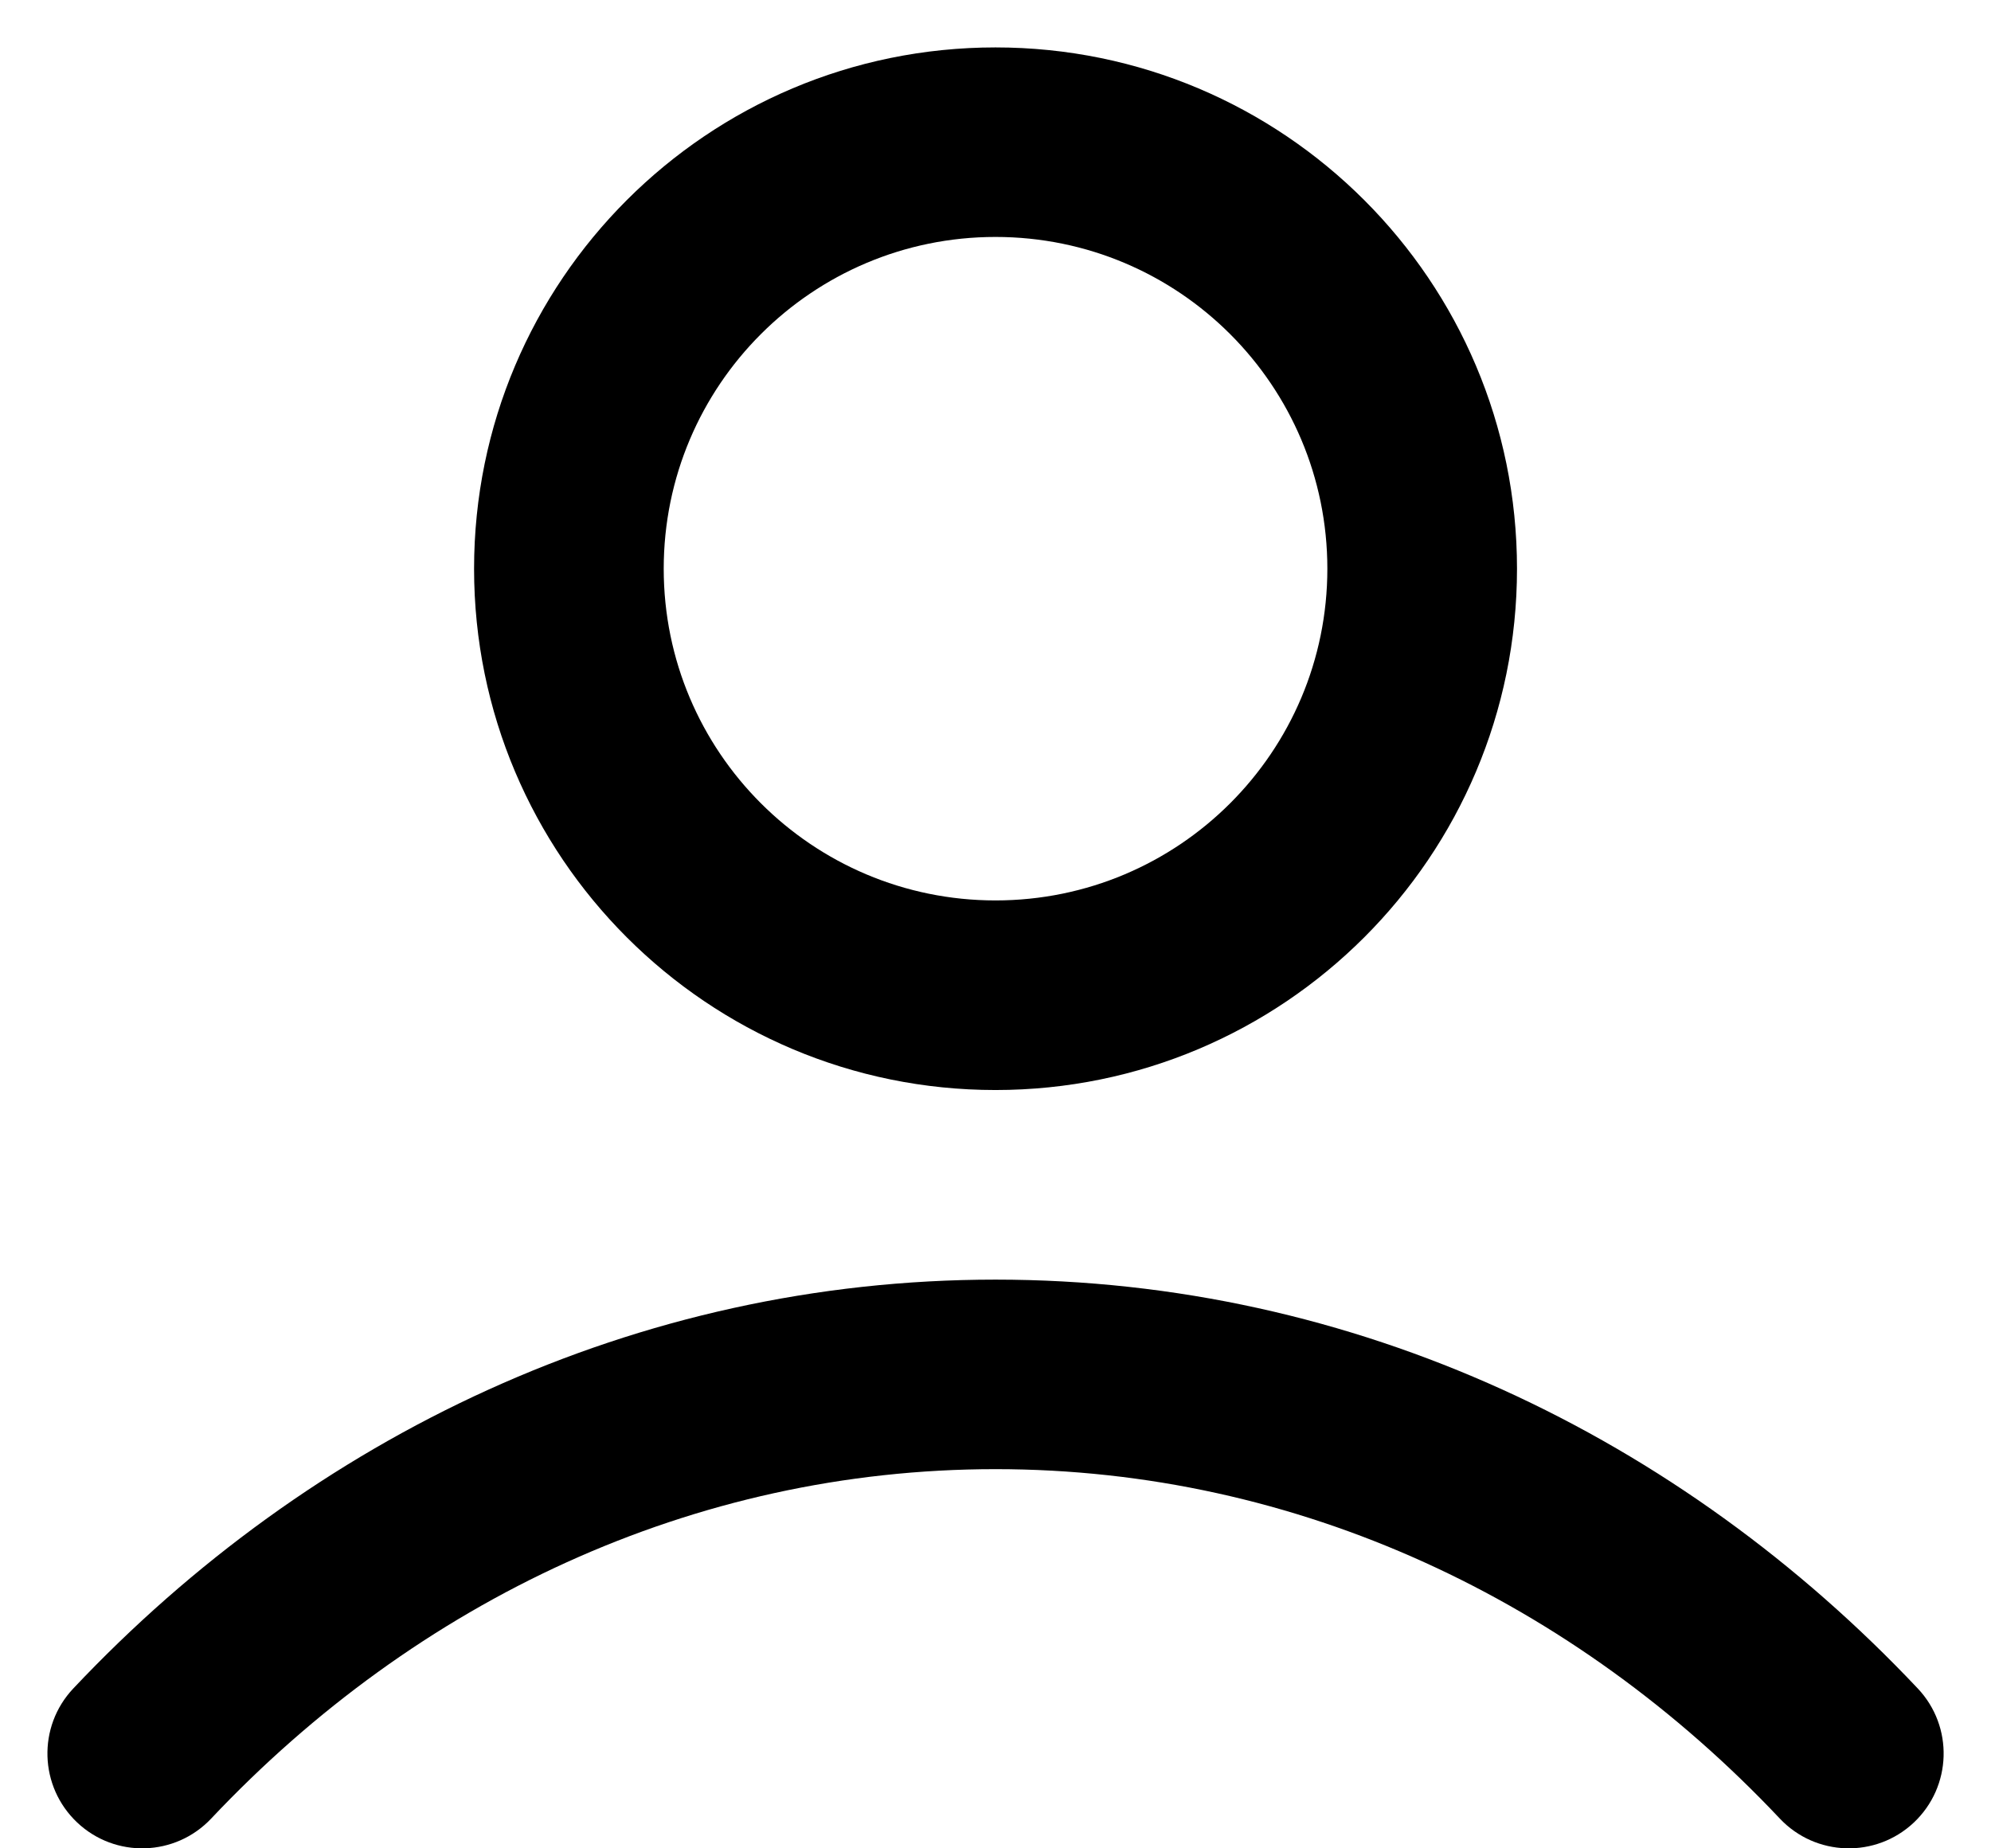 <svg width="28" height="26" viewBox="0 0 28 26" fill="none" xmlns="http://www.w3.org/2000/svg">
    <path fill-rule="evenodd" clip-rule="evenodd" d="M14 3.333C11.423 3.333 9.334 5.423 9.334 8C9.334 10.577 11.423 12.666 14 12.666C16.578 12.666 18.667 10.577 18.667 8C18.667 5.423 16.578 3.333 14 3.333ZM6.667 8C6.667 3.95 9.95 0.667 14 0.667C18.05 0.667 21.334 3.95 21.334 8C21.334 12.05 18.05 15.333 14 15.333C9.95 15.333 6.667 12.05 6.667 8ZM14 20.666C9.745 20.666 5.858 22.518 2.97 25.581C2.465 26.117 1.621 26.142 1.086 25.637C0.55 25.131 0.525 24.288 1.03 23.752C4.371 20.208 8.941 18 14 18C19.06 18 23.629 20.208 26.971 23.752C27.476 24.288 27.451 25.131 26.915 25.637C26.379 26.142 25.535 26.117 25.03 25.581C22.143 22.518 18.255 20.666 14 20.666Z" fill="black"/>
</svg>

